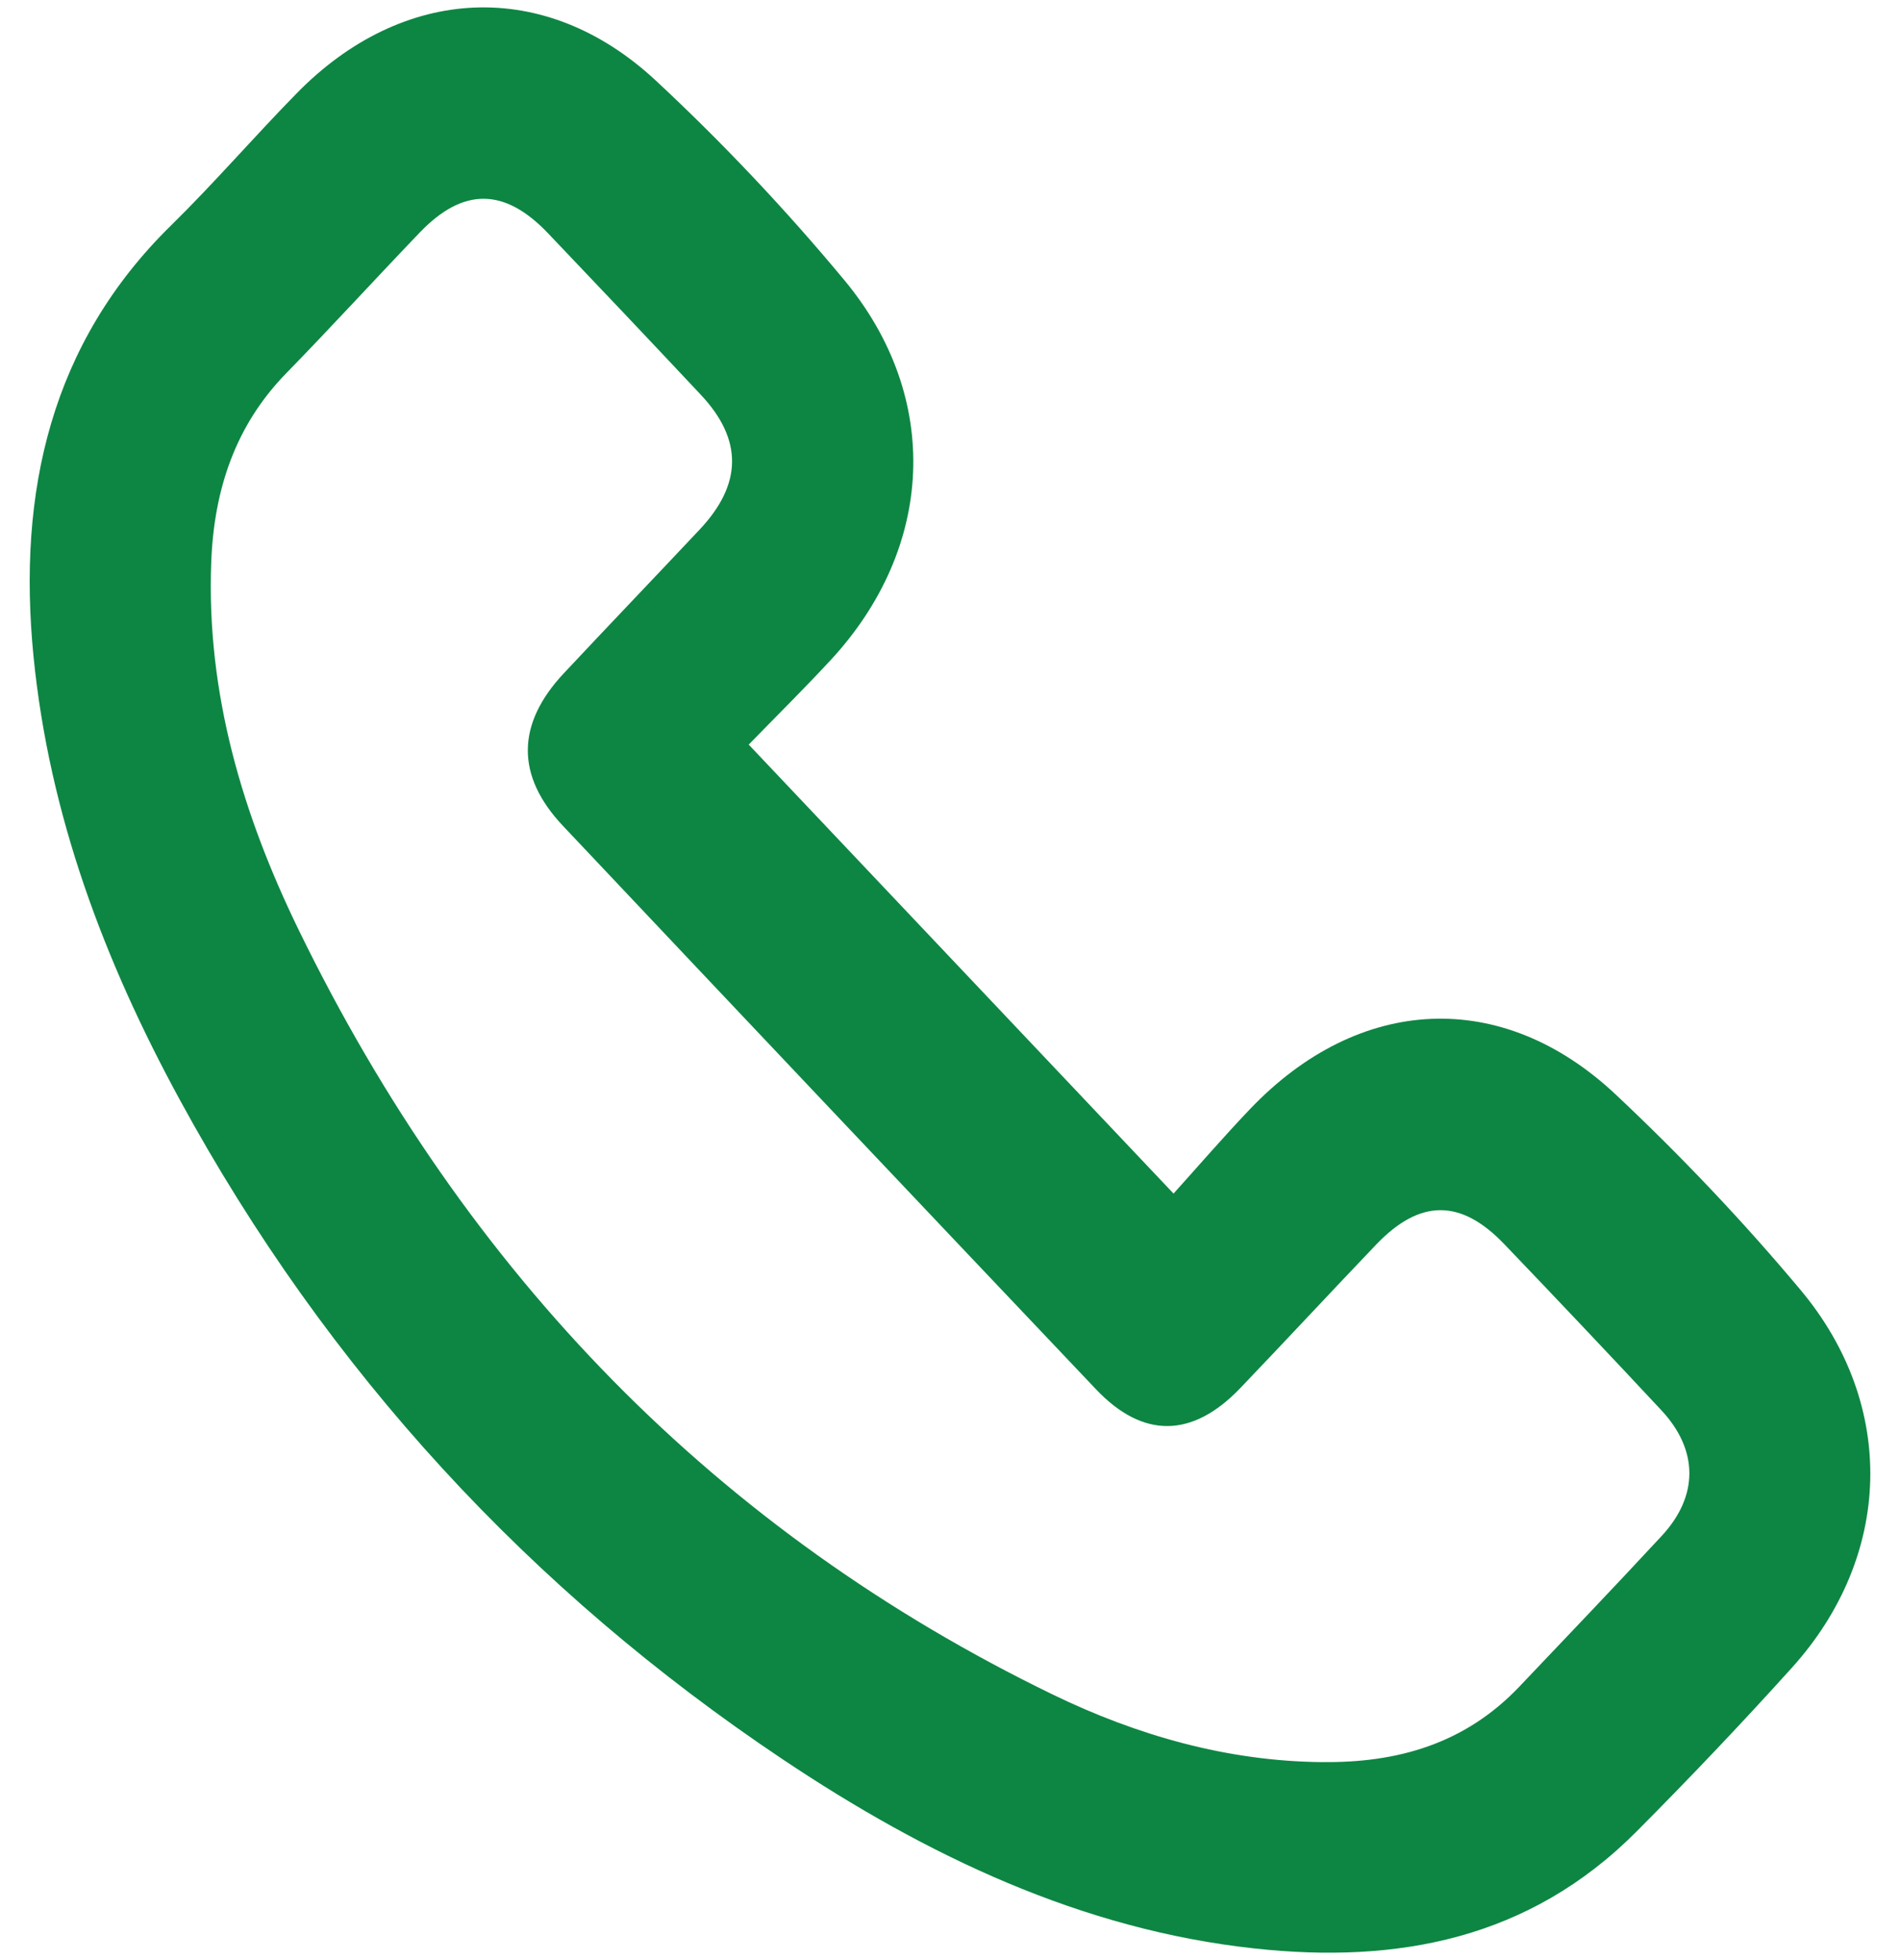 <svg width="32" height="33" viewBox="0 0 32 33" fill="none" xmlns="http://www.w3.org/2000/svg">
<path d="M12.61 12.536C15.018 15.08 17.364 17.558 19.765 20.095C20.173 19.642 20.603 19.144 21.056 18.669C22.89 16.751 25.296 16.626 27.214 18.429C28.308 19.457 29.353 20.556 30.324 21.716C31.955 23.663 31.873 26.201 30.18 28.077C29.331 29.018 28.458 29.936 27.566 30.832C25.751 32.658 23.524 33.063 21.136 32.805C18.219 32.49 15.612 31.245 13.175 29.615C8.947 26.785 5.524 23.102 3.021 18.503C1.758 16.182 0.828 13.726 0.564 11.046C0.291 8.275 0.861 5.775 2.88 3.796C3.609 3.081 4.28 2.302 4.996 1.572C6.787 -0.258 9.182 -0.379 11.047 1.358C12.171 2.404 13.238 3.533 14.225 4.722C15.865 6.7 15.738 9.223 13.993 11.11C13.534 11.606 13.053 12.08 12.61 12.536ZM22.267 29.666C23.527 29.682 24.672 29.363 25.592 28.393C26.392 27.551 27.196 26.711 27.986 25.859C28.611 25.186 28.607 24.412 27.979 23.741C27.103 22.802 26.22 21.87 25.333 20.944C24.601 20.181 23.914 20.186 23.18 20.951C22.413 21.753 21.658 22.567 20.89 23.369C20.085 24.211 19.252 24.226 18.459 23.39C15.463 20.233 12.47 17.071 9.482 13.905C8.684 13.06 8.696 12.19 9.495 11.336C10.254 10.526 11.022 9.725 11.783 8.916C12.505 8.149 12.512 7.4 11.802 6.645C10.947 5.734 10.089 4.828 9.227 3.924C8.495 3.158 7.801 3.154 7.072 3.912C6.316 4.7 5.578 5.508 4.816 6.289C3.968 7.159 3.606 8.235 3.558 9.453C3.471 11.672 4.09 13.724 5.029 15.653C7.863 21.471 12.092 25.793 17.728 28.528C19.155 29.22 20.673 29.652 22.267 29.667V29.666Z" fill="#0D8643"/>
</svg>
